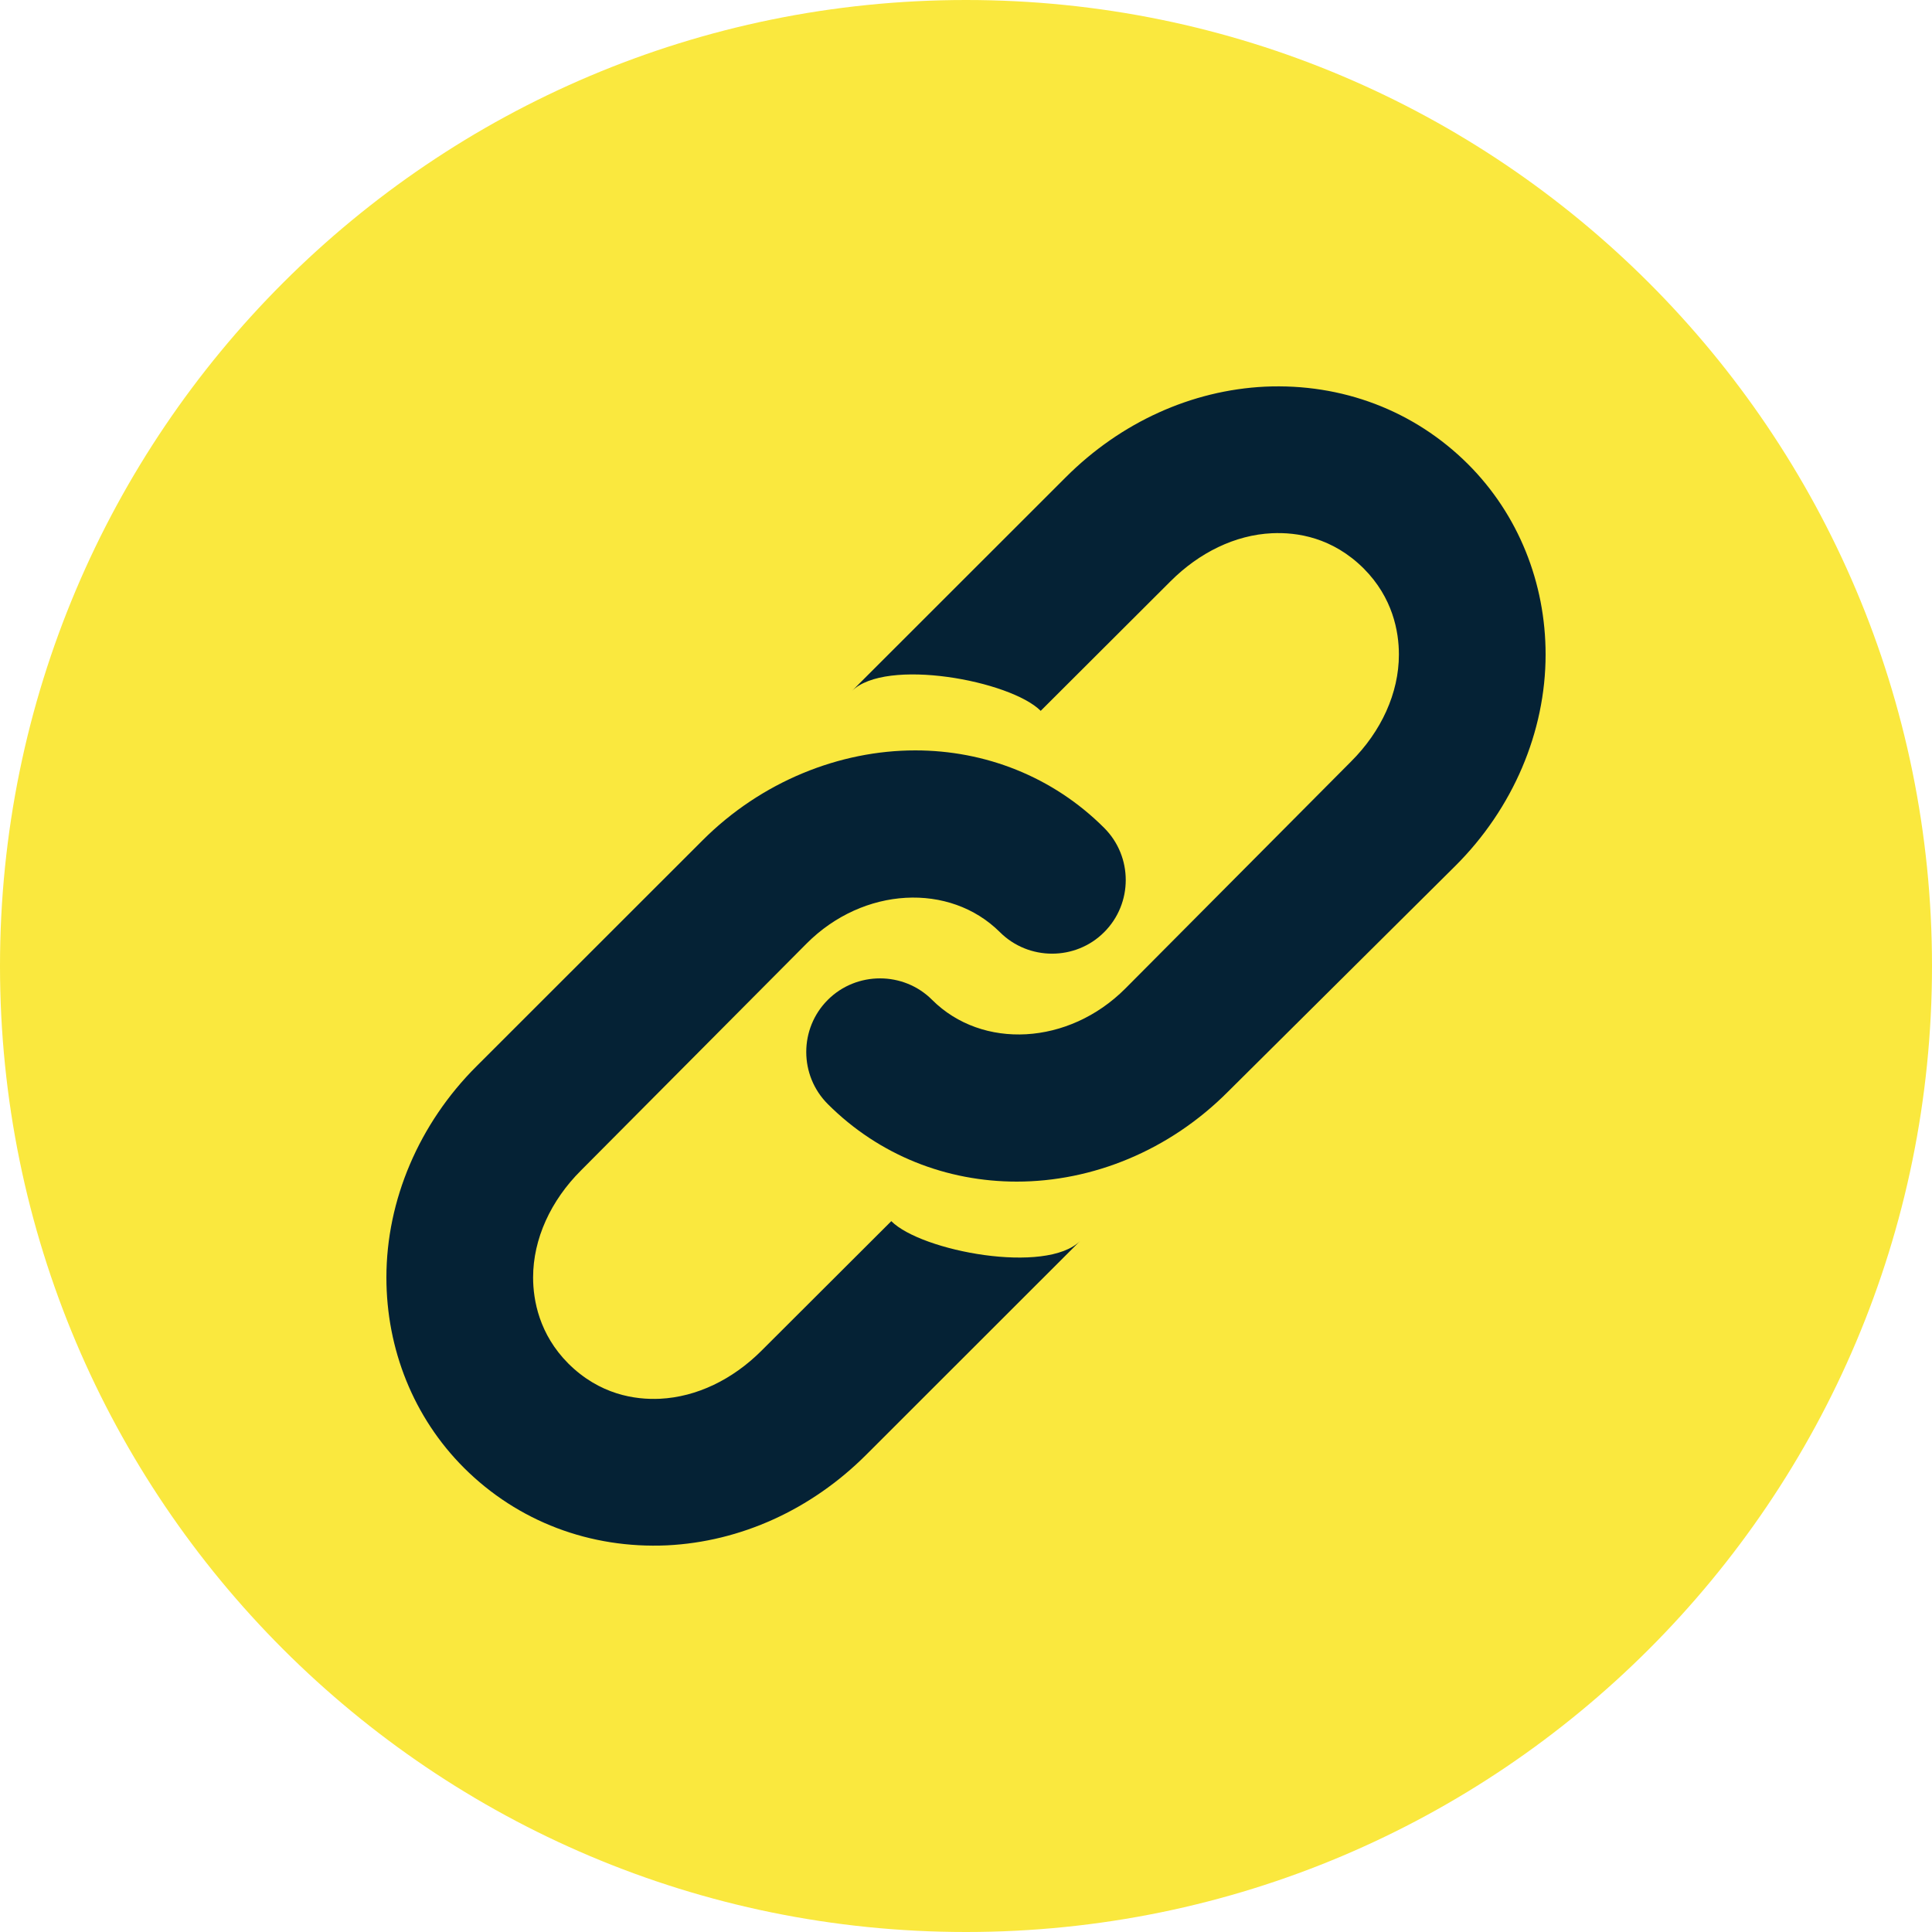 <?xml version="1.0" encoding="UTF-8"?>
<svg width="15px" height="15px" viewBox="0 0 15 15" version="1.1" xmlns="http://www.w3.org/2000/svg" xmlns:xlink="http://www.w3.org/1999/xlink">
    <!-- Generator: Sketch 62 (91390) - https://sketch.com -->
    <title>Group 13 Copy 5</title>
    <desc>Created with Sketch.</desc>
    <g id="plugins" stroke="none" stroke-width="1" fill="none" fill-rule="evenodd">
        <g id="Group-13-Copy-5" fill-rule="nonzero">
            <g id="icons8-us-dollar-(1)" fill="#FAE83E">
                <path d="M15,7.5 C15,11.642 11.642,15 7.5,15 C3.358,15 0,11.642 0,7.5 C0,3.358 3.358,0 7.5,0 C11.642,0 15,3.358 15,7.5 Z" id="Path"></path>
            </g>
            <path d="M9.821,3.002 C9.25,3.03 8.702,3.279 8.277,3.703 L6.613,5.366 C6.875,5.103 7.845,5.284 8.08,5.519 L9.088,4.513 C9.311,4.29 9.59,4.153 9.876,4.14 C10.07,4.131 10.345,4.172 10.588,4.414 C10.813,4.64 10.861,4.902 10.861,5.082 C10.861,5.381 10.724,5.679 10.489,5.913 L8.737,7.675 C8.297,8.116 7.626,8.151 7.237,7.763 C7.016,7.541 6.65,7.54 6.427,7.763 C6.204,7.986 6.204,8.349 6.427,8.572 C6.827,8.972 7.352,9.174 7.894,9.174 C8.48,9.174 9.078,8.935 9.536,8.474 L11.299,6.723 C11.747,6.277 12,5.681 12,5.082 C12,4.525 11.789,3.995 11.398,3.604 C10.979,3.186 10.417,2.975 9.821,3.002 Z M7.106,5.826 C6.52,5.826 5.912,6.066 5.453,6.526 L3.701,8.277 C3.253,8.723 3,9.319 3,9.918 C3,10.475 3.211,11.005 3.602,11.396 C4.021,11.814 4.583,12.025 5.179,11.998 C5.75,11.97 6.298,11.721 6.723,11.297 L8.387,9.634 C8.124,9.897 7.155,9.716 6.92,9.481 L5.912,10.487 C5.689,10.71 5.41,10.846 5.124,10.86 C4.93,10.869 4.655,10.828 4.412,10.586 C4.187,10.36 4.139,10.096 4.139,9.918 C4.139,9.619 4.276,9.321 4.511,9.087 L6.263,7.325 C6.703,6.884 7.374,6.85 7.763,7.237 C7.986,7.46 8.351,7.46 8.573,7.237 C8.796,7.014 8.796,6.651 8.573,6.428 C8.173,6.028 7.646,5.826 7.106,5.826 Z" id="Shape" fill="#052235"></path>
        </g>
    </g>
</svg>
